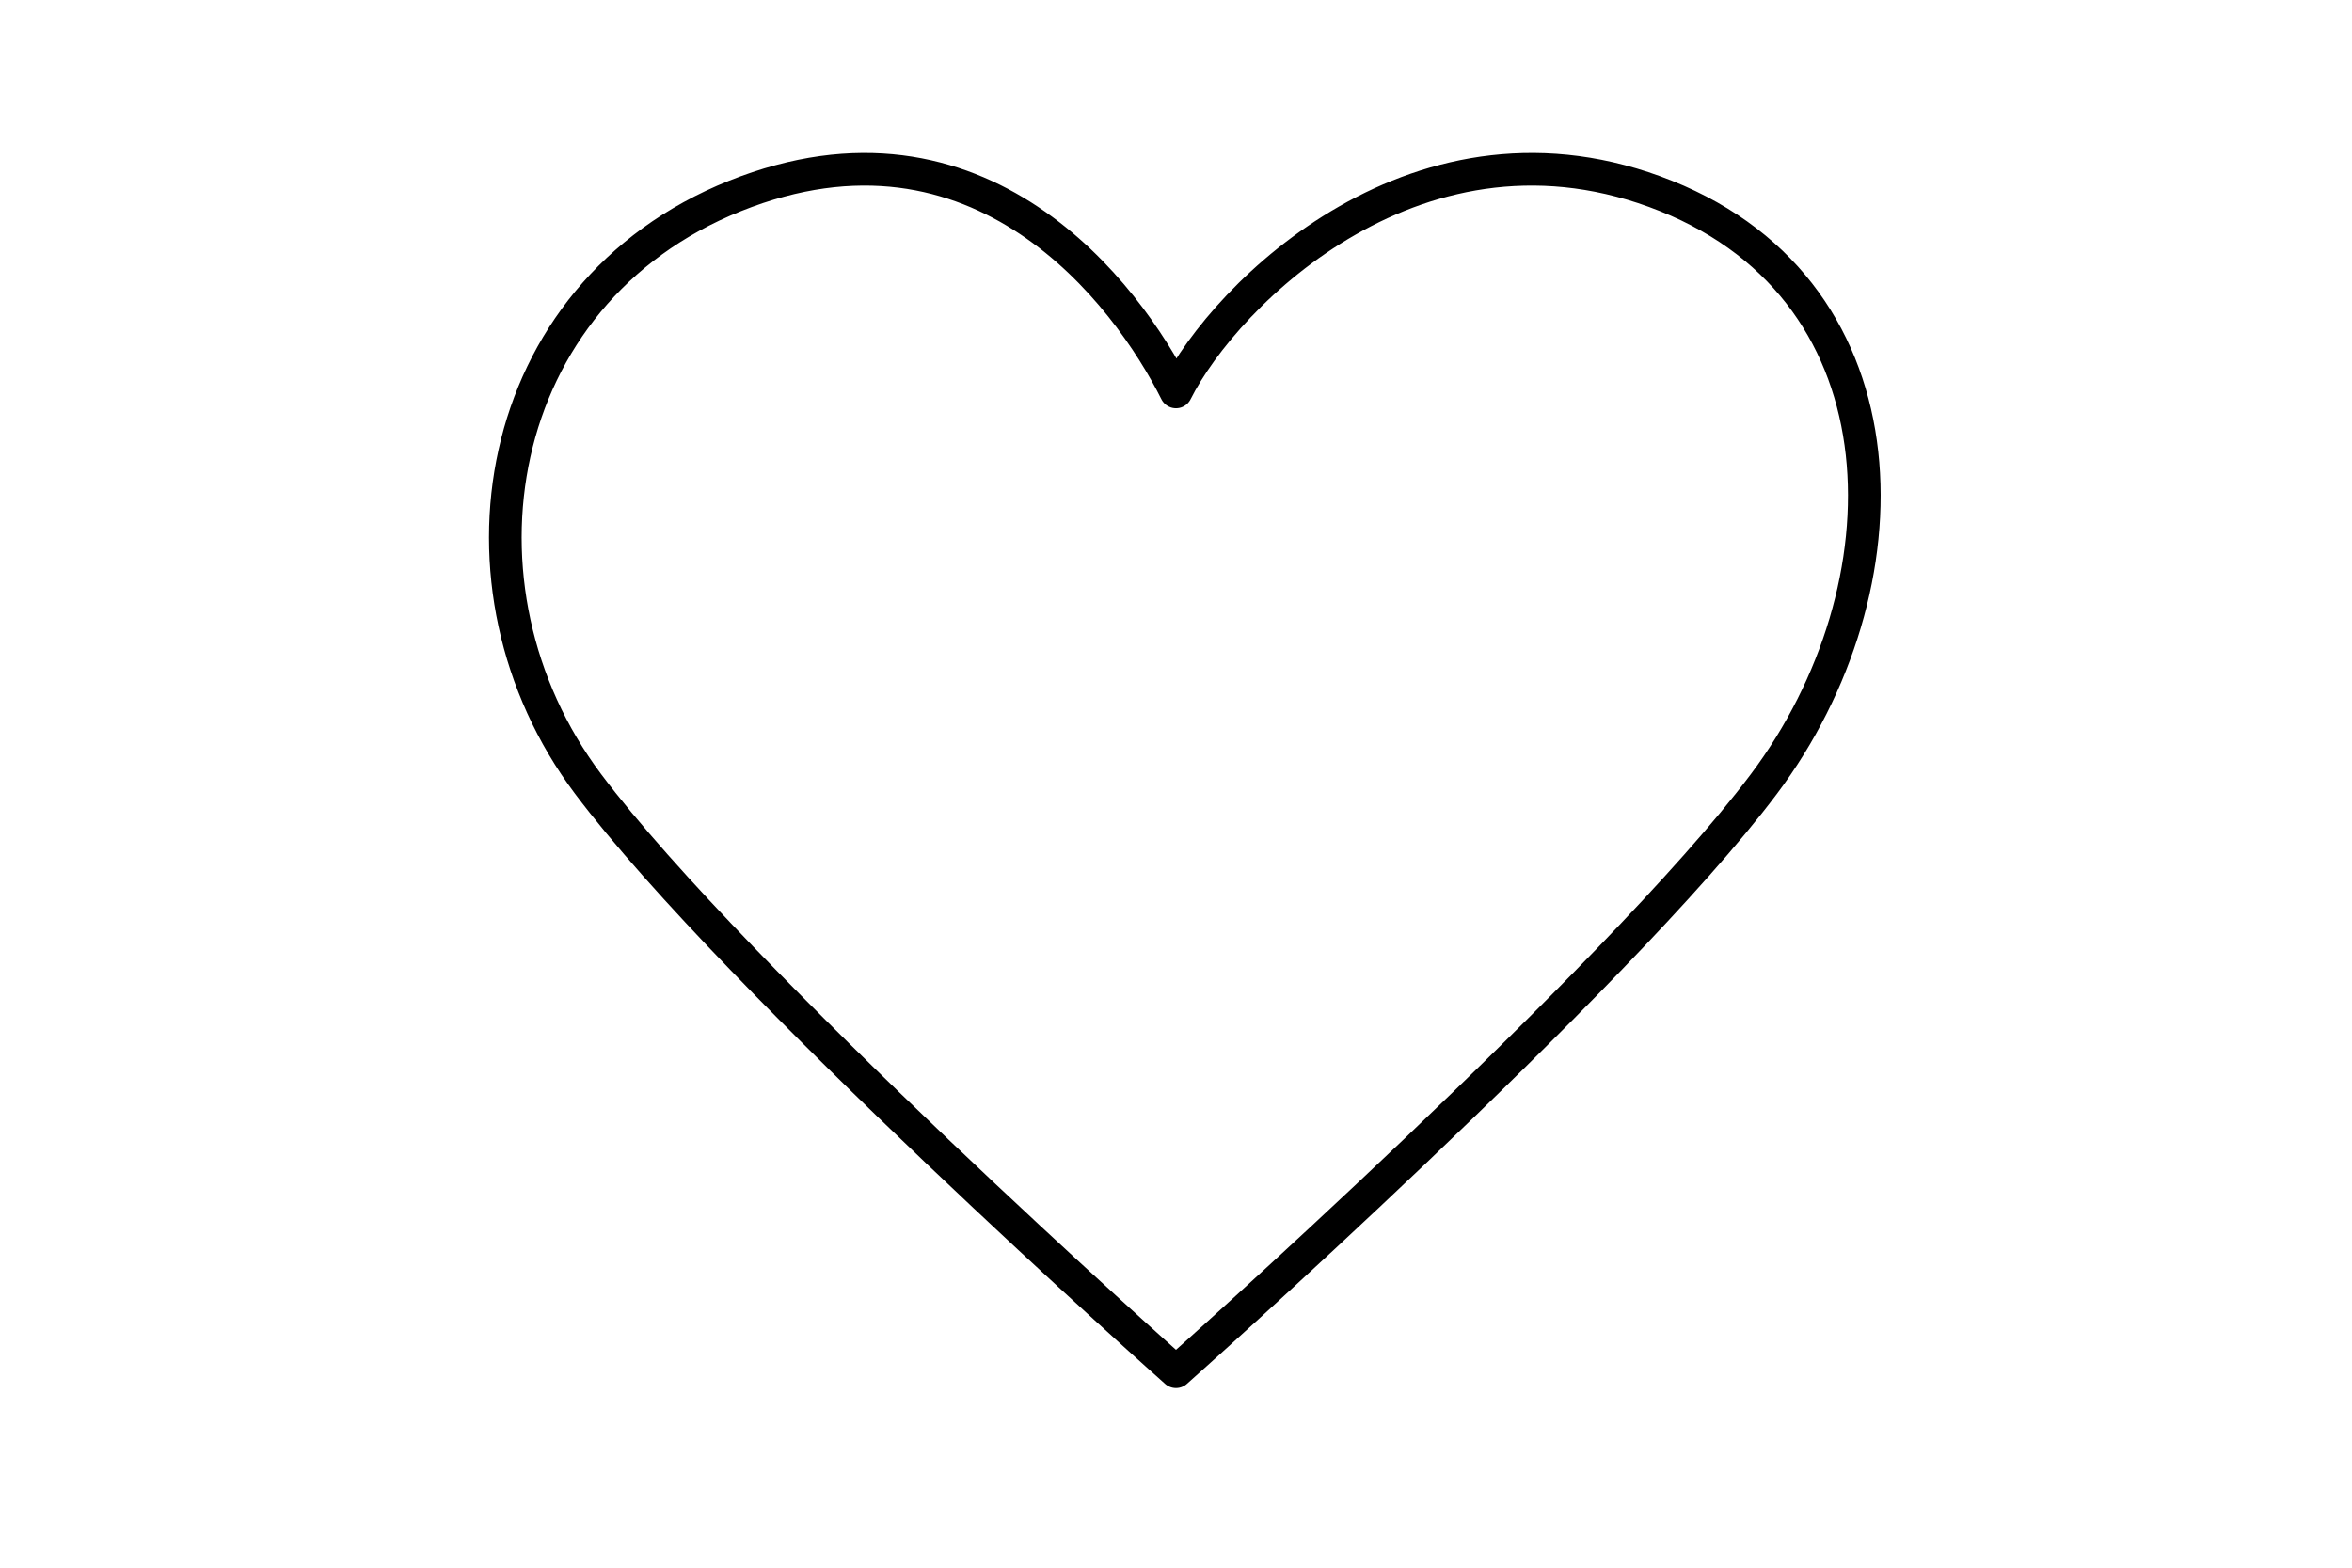 <svg width="30" height="20" fill="none" stroke="currentColor" stroke-linecap="round" stroke-linejoin="round" stroke-width="0.5" viewBox="0 0 24 24" xmlns="http://www.w3.org/2000/svg">
  <path d="M3 12C.75 9 1.5 4.5 5.25 3s6 1.5 6.75 3c.75-1.5 3.75-4.5 7.5-3s3.75 6 1.5 9-9 9-9 9-6.75-6-9-9Z"></path>
</svg>